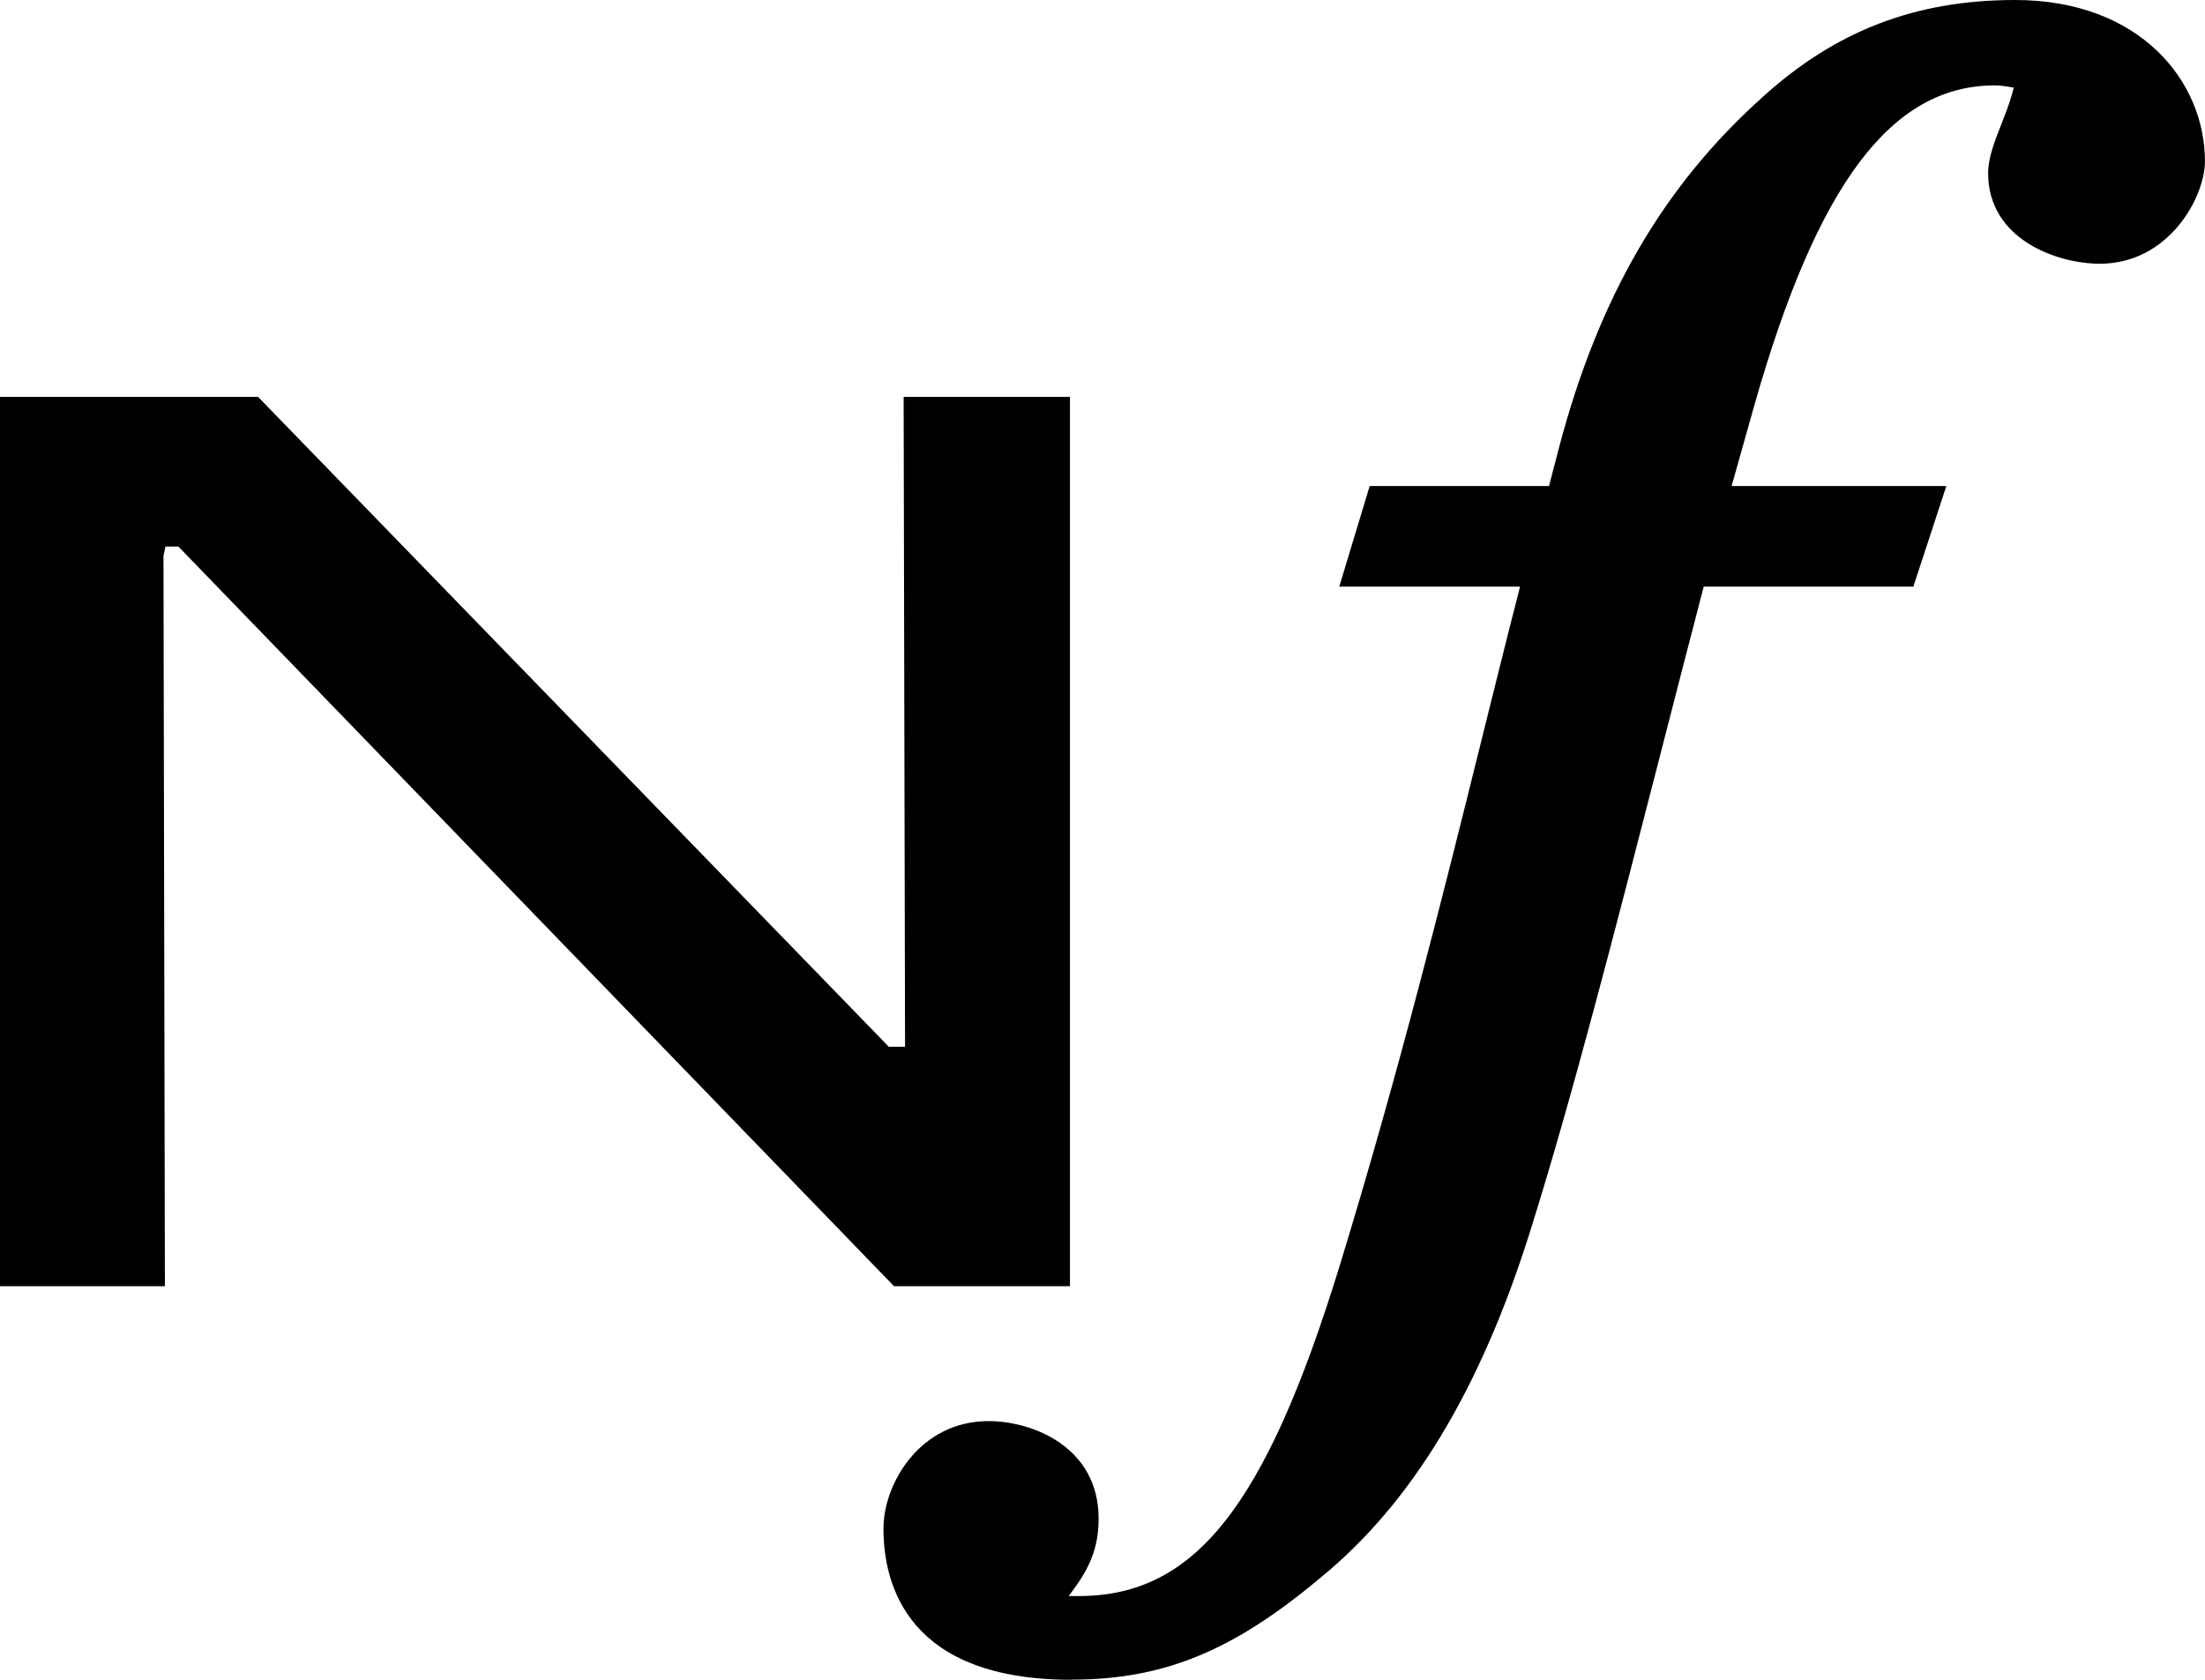 <svg width="42" height="32" viewBox="0 0 42 32" fill="none" xmlns="http://www.w3.org/2000/svg">
<g clip-path="url(#clip0_1_412)">
<path d="M17.029 24.502L3.397 10.411H3.152L3.114 10.588L3.141 24.502H0V7.56H4.915L16.929 19.94H17.239L17.212 7.56H20.38V24.502H17.029Z" fill="black"/>
<path d="M20.411 32C17.292 32 16.828 30.196 16.828 29.119C16.828 28.262 17.524 27.072 18.829 27.072C19.672 27.072 20.926 27.567 20.926 28.927C20.926 29.421 20.794 29.806 20.468 30.252L20.357 30.405H20.546C22.754 30.405 24.099 28.708 25.504 24.157C26.642 20.448 27.494 17.022 28.244 14L28.281 13.85C28.508 12.944 28.718 12.086 28.923 11.296L28.953 11.175H25.51L26.089 9.259H29.505L29.702 8.503C30.457 5.652 31.689 3.535 33.579 1.844C34.965 0.585 36.491 0 38.383 0C40.759 0 41.999 1.545 41.999 3.073C41.999 3.754 41.312 5.024 39.998 5.024C39.176 5.024 37.869 4.556 37.869 3.298C37.869 3.012 37.987 2.704 38.117 2.378C38.189 2.191 38.273 1.983 38.33 1.772L38.357 1.67L38.251 1.651C38.152 1.635 38.071 1.627 37.995 1.627C36.027 1.627 34.617 3.503 33.42 7.707L32.983 9.259H37.073L36.445 11.175H32.452L32.433 11.247C32.161 12.29 31.878 13.388 31.592 14.502C30.778 17.669 29.939 20.934 29.149 23.446C28.195 26.485 26.882 28.649 25.137 30.068C23.479 31.457 22.156 31.997 20.411 31.997V32Z" fill="black"/>
</g>
<defs>
<clipPath id="clip0_1_412">
<rect width="42" height="32" fill="white"/>
</clipPath>
</defs>
</svg>
